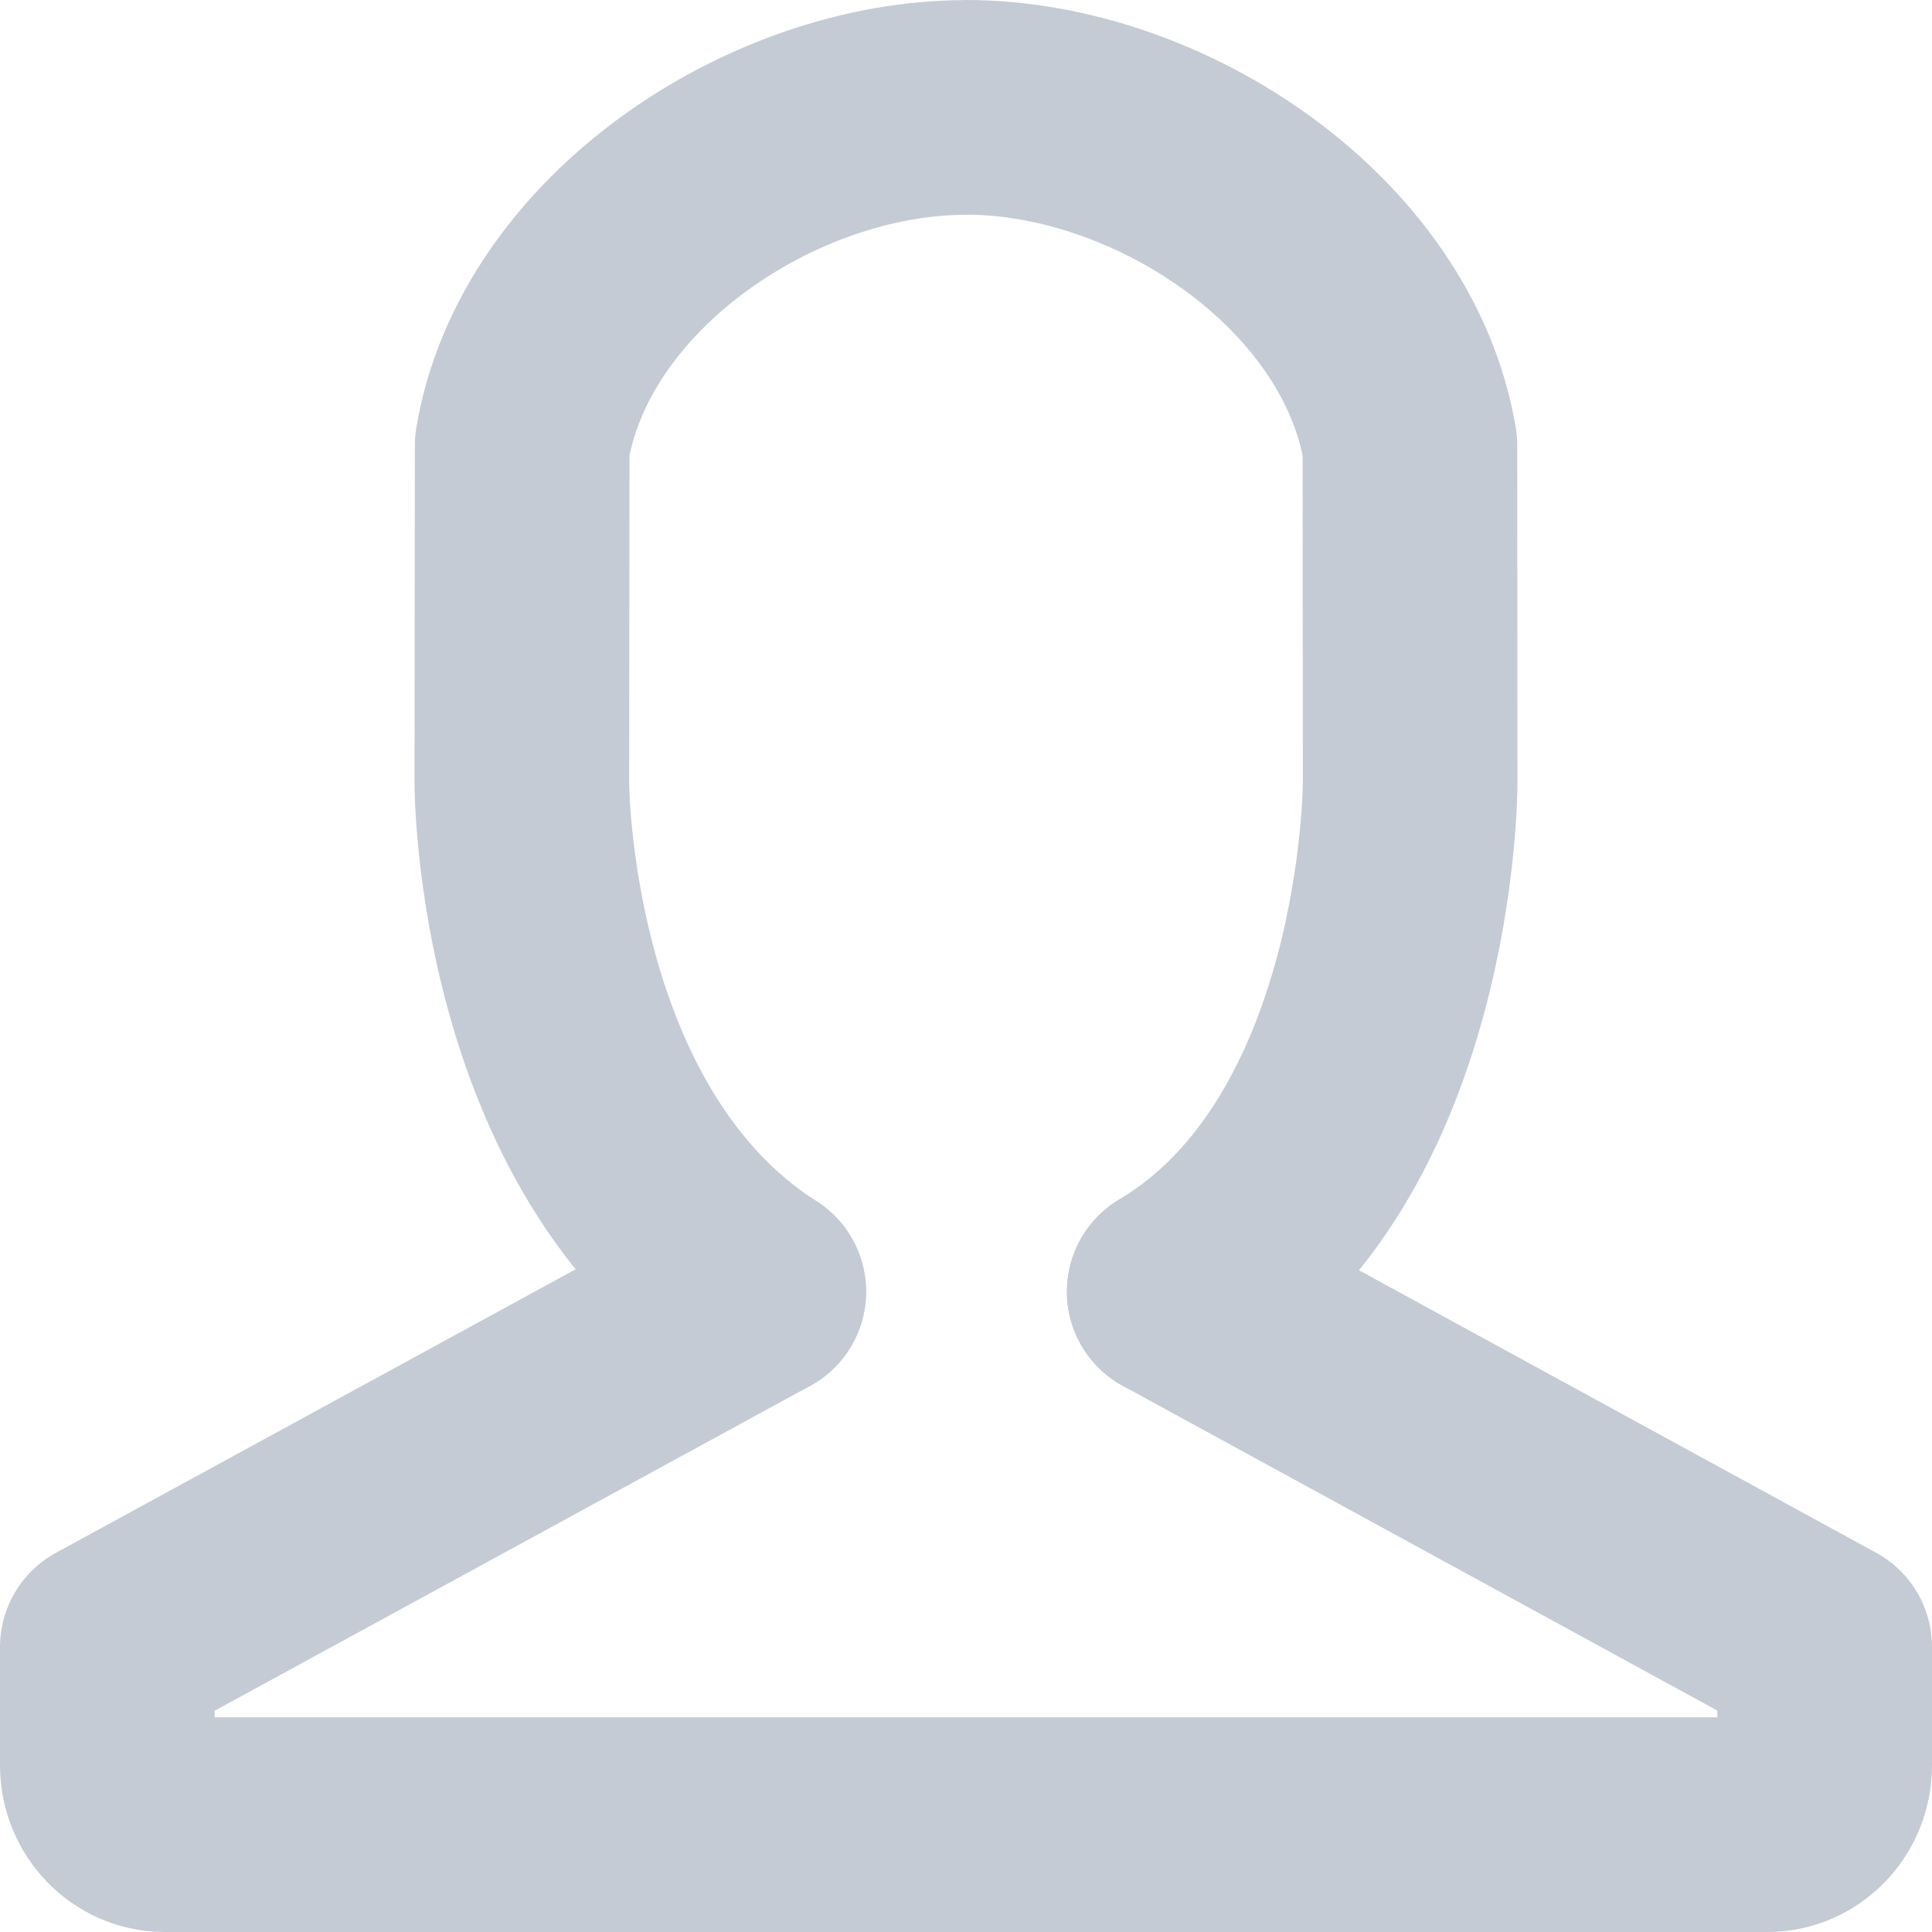 <?xml version="1.0" encoding="UTF-8"?>
<svg width="18px" height="18px" viewBox="0 0 18 18" version="1.1" xmlns="http://www.w3.org/2000/svg" xmlns:xlink="http://www.w3.org/1999/xlink">
    <!-- Generator: Sketch 54 (76480) - https://sketchapp.com -->
    <title>ico4</title>
    <desc>Created with Sketch.</desc>
    <g id="Page-1" stroke="none" stroke-width="1" fill="none" fill-rule="evenodd" stroke-linecap="round" stroke-linejoin="round">
        <g id="1.index_시전체_활동량" transform="translate(-29, -262)" stroke="#C5CBD4" stroke-width="2">
            <g id="사이드메뉴" transform="translate(30, 30)">
                <g id="Bottom_Menu" transform="translate(0, 233)">
                    <g id="menu1">
                        <g id="ico4">
                            <path d="M6.069,11.034 L0,14.345 L0,15.448 C0,15.752 0.241,16 0.534,16 L15.466,16 C15.761,16 16,15.752 16,15.448 L16,14.345 L16,14.344 L9.94,11.034" id="Stroke-1"></path>
                            <path d="M9.94,11.034 C12.138,9.722 12.138,6.3 12.138,6.3 L12.136,3.151 C11.838,1.362 9.814,0 8,0 L8,0.001 C6.187,0.001 4.162,1.362 3.865,3.151 L3.862,6.301 C3.862,6.301 3.862,9.627 6.069,11.034" id="Stroke-3"></path>
                        </g>
                    </g>
                </g>
            </g>
        </g>
    </g>
</svg>